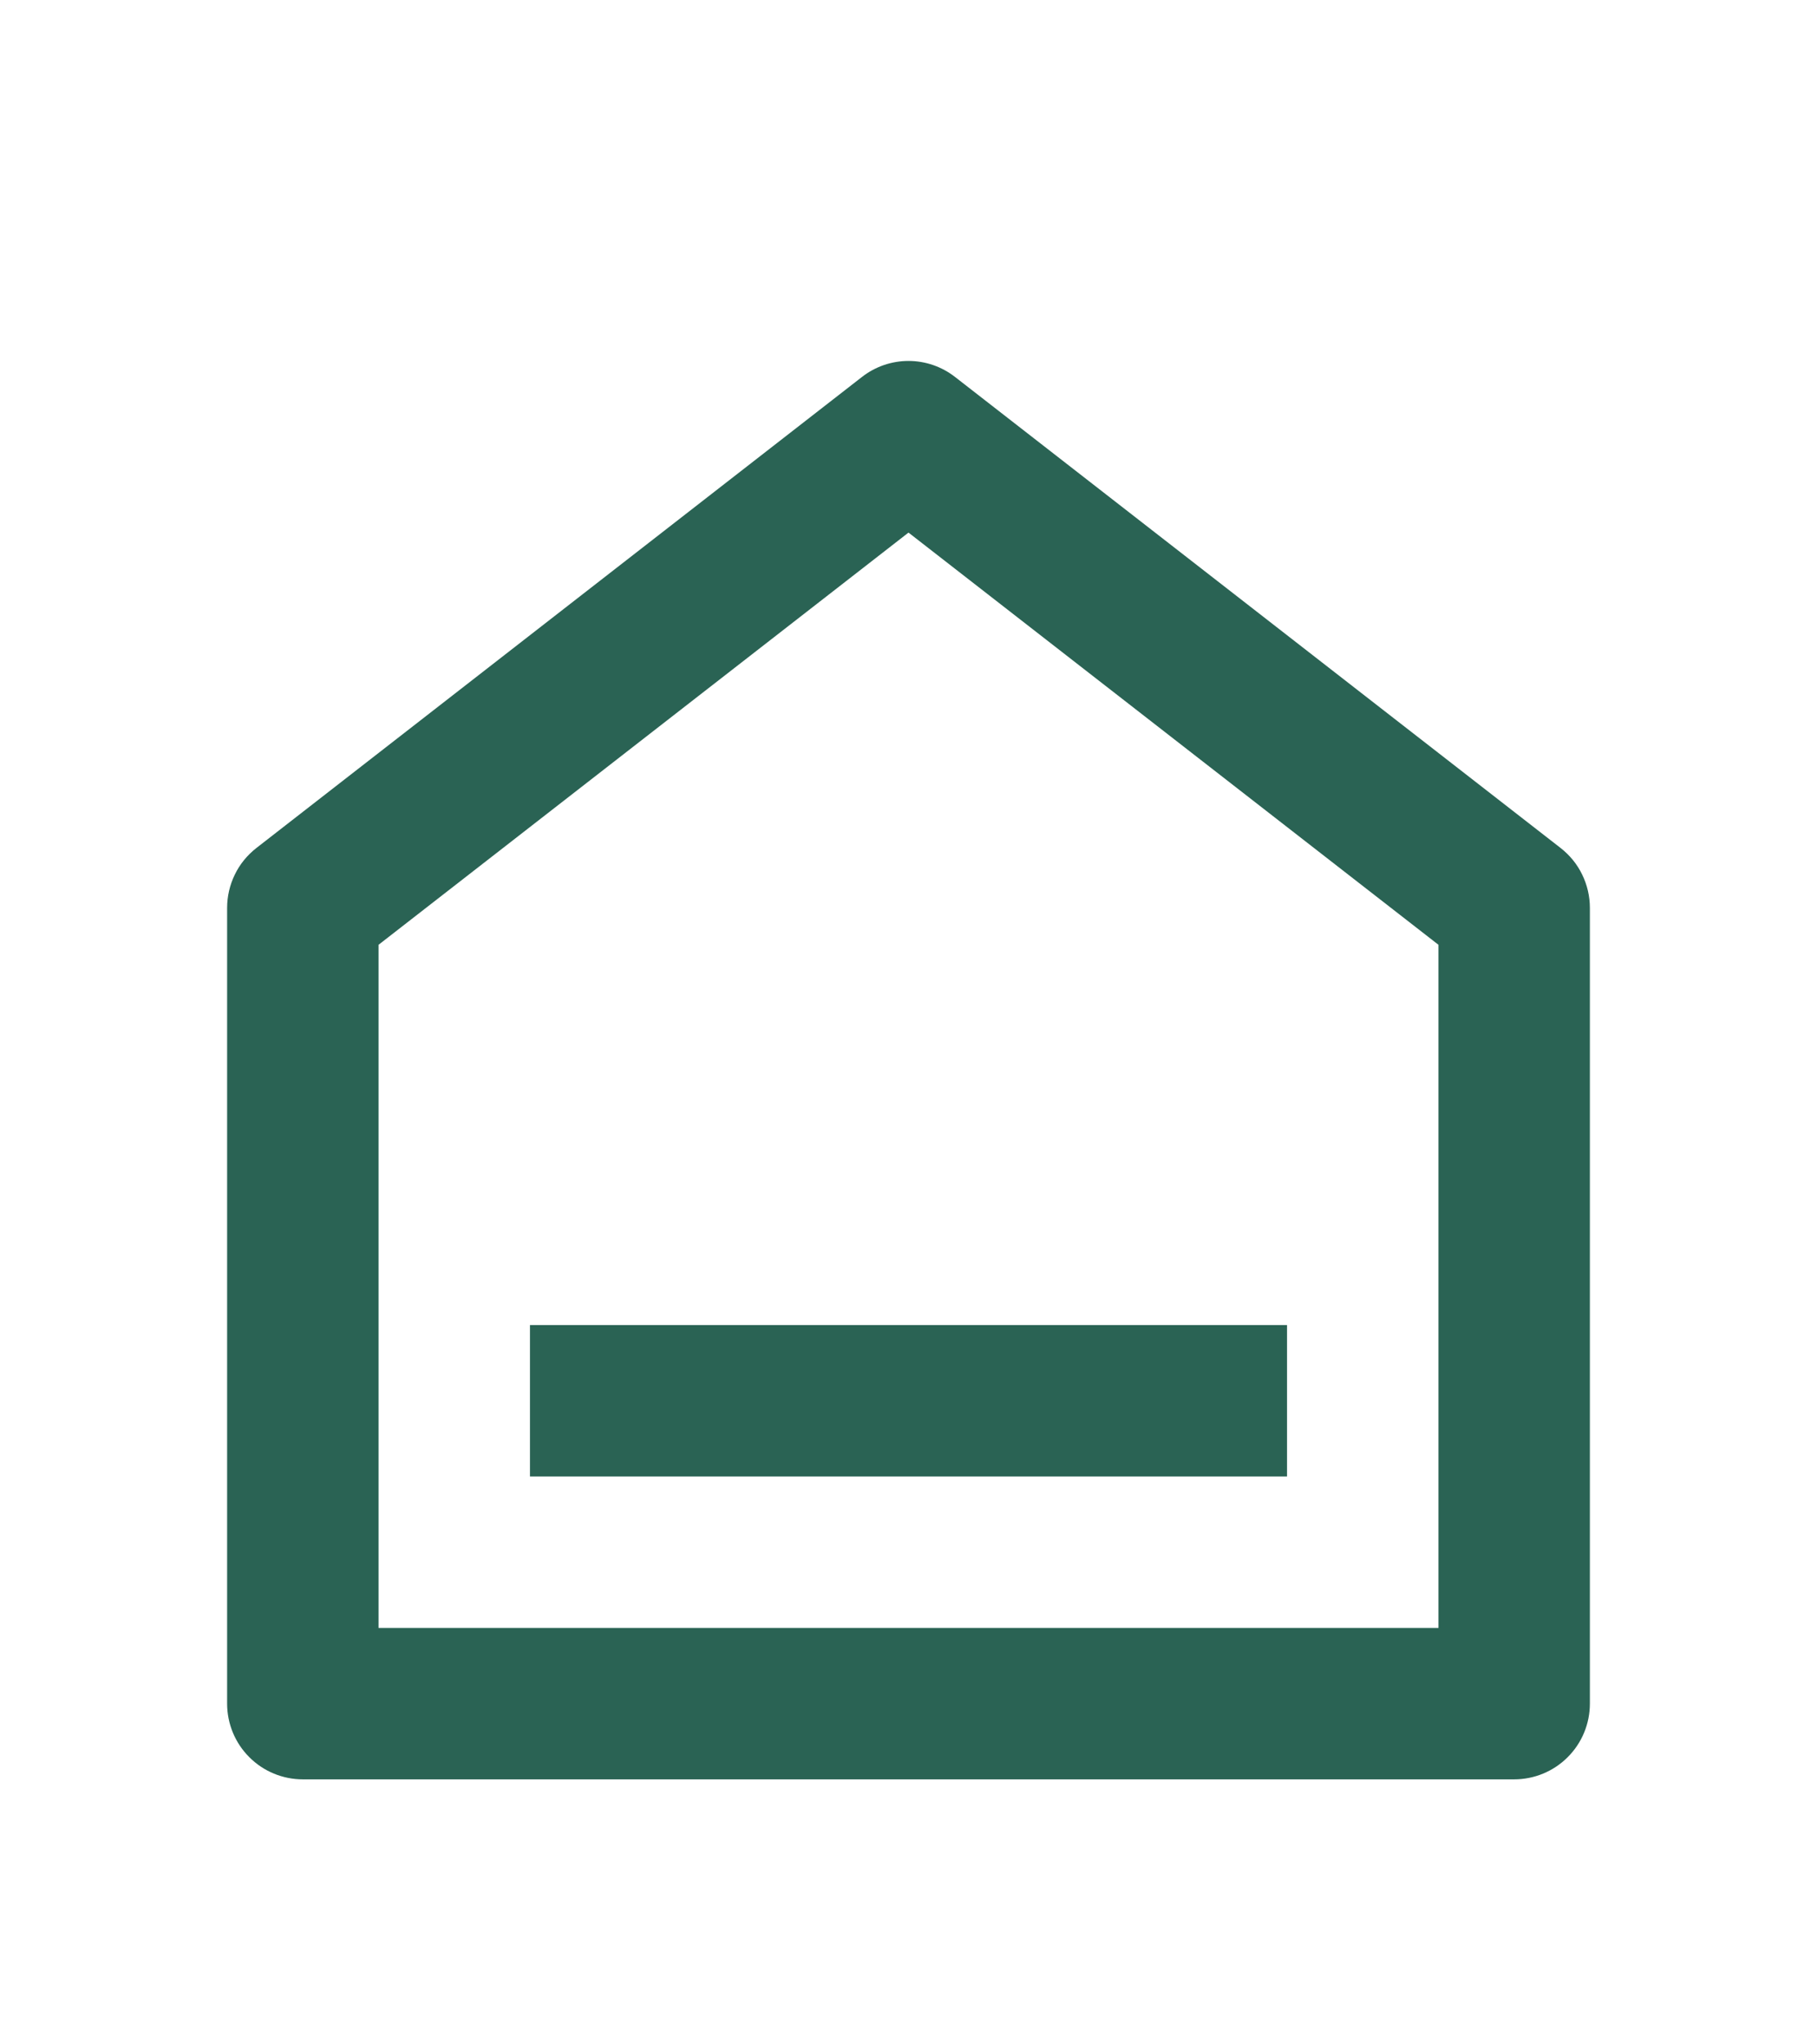 <svg width="24" height="27" viewBox="0 0 24 27" fill="none" xmlns="http://www.w3.org/2000/svg">
<g filter="url(#filter0_d_1037_1792)">
<path d="M21 18.5C21 18.765 20.895 19.02 20.707 19.207C20.52 19.395 20.265 19.5 20 19.5H4C3.735 19.5 3.48 19.395 3.293 19.207C3.105 19.02 3 18.765 3 18.5V7.99C3 7.838 3.035 7.687 3.102 7.55C3.168 7.413 3.266 7.294 3.386 7.2L11.386 0.978C11.562 0.841 11.778 0.767 12 0.767C12.222 0.767 12.438 0.841 12.614 0.978L20.614 7.2C20.734 7.294 20.832 7.413 20.898 7.55C20.965 7.687 21 7.838 21 7.99V18.5ZM19 17.5V8.478L12 3.034L5 8.478V17.5H19ZM7 13.5H17V15.5H7V13.5Z" fill="#2A6354"/>
</g>
<defs>
<filter id="filter0_d_1037_1792" x="-1" y="0.767" width="26" height="26.733" filterUnits="userSpaceOnUse" color-interpolation-filters="sRGB">
<feFlood flood-opacity="0" result="BackgroundImageFix"/>
<feColorMatrix in="SourceAlpha" type="matrix" values="0 0 0 0 0 0 0 0 0 0 0 0 0 0 0 0 0 0 127 0" result="hardAlpha"/>
<feOffset dy="4"/>
<feGaussianBlur stdDeviation="2"/>
<feComposite in2="hardAlpha" operator="out"/>
<feColorMatrix type="matrix" values="0 0 0 0 0 0 0 0 0 0 0 0 0 0 0 0 0 0 0.17 0"/>
<feBlend mode="normal" in2="BackgroundImageFix" result="effect1_dropShadow_1037_1792"/>
<feBlend mode="normal" in="SourceGraphic" in2="effect1_dropShadow_1037_1792" result="shape"/>
</filter>
</defs>
</svg>
